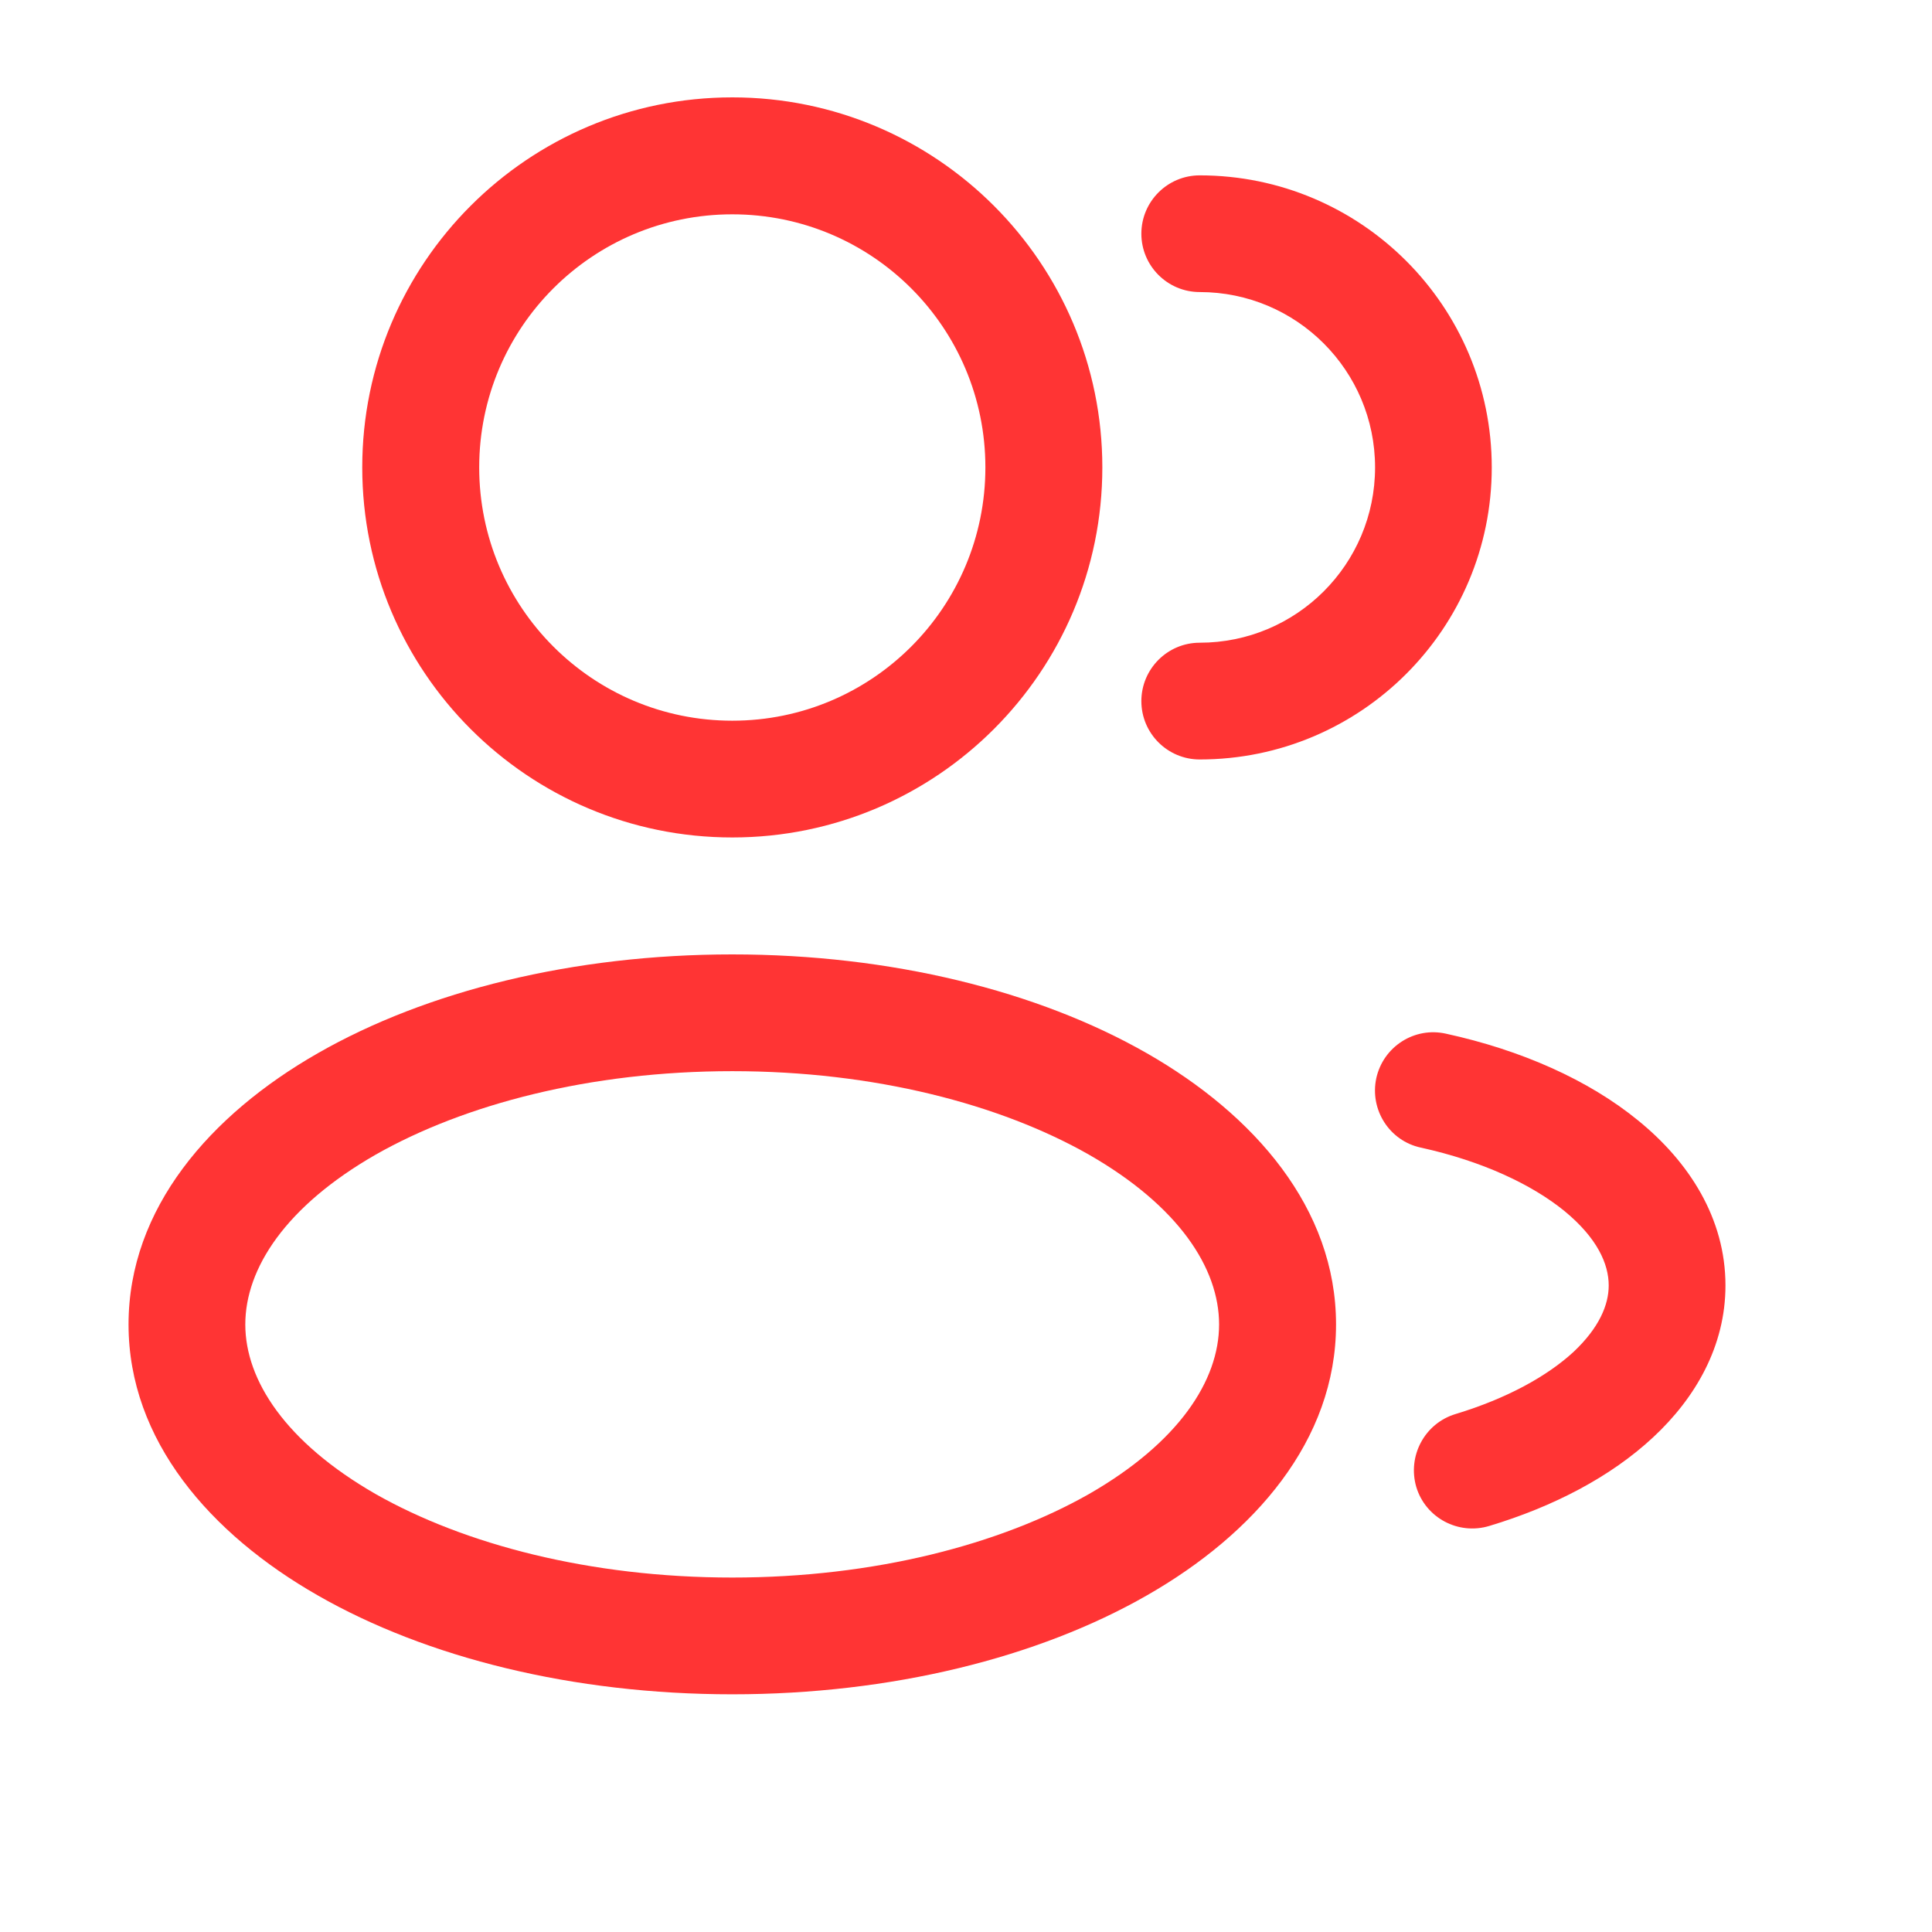<svg xmlns="http://www.w3.org/2000/svg" xmlns:xlink="http://www.w3.org/1999/xlink" width="40" zoomAndPan="magnify" viewBox="0 0 30 30" height="40" preserveAspectRatio="xMidYMid meet" version="1.0"><path fill="#ff3434" d="M 11.371 1.512 C 8.199 1.512 5.625 4.086 5.625 7.258 C 5.625 10.43 8.199 13.004 11.371 13.004 C 14.543 13.004 17.117 10.43 17.117 7.258 C 17.117 4.086 14.543 1.512 11.371 1.512 Z M 7.441 7.258 C 7.441 5.086 9.199 3.328 11.371 3.328 C 13.543 3.328 15.301 5.086 15.301 7.258 C 15.301 9.43 13.543 11.191 11.371 11.191 C 9.199 11.191 7.441 9.43 7.441 7.258 Z M 7.441 7.258 " fill-opacity="1" fill-rule="evenodd"/><path fill="#ff3434" d="M 18.629 2.723 C 18.129 2.723 17.723 3.129 17.723 3.629 C 17.723 4.129 18.129 4.535 18.629 4.535 C 20.133 4.535 21.352 5.754 21.352 7.258 C 21.352 8.762 20.133 9.98 18.629 9.98 C 18.129 9.98 17.723 10.387 17.723 10.887 C 17.723 11.387 18.129 11.793 18.629 11.793 C 21.133 11.793 23.164 9.762 23.164 7.258 C 23.164 4.754 21.133 2.723 18.629 2.723 Z M 18.629 2.723 " fill-opacity="1" fill-rule="nonzero"/><path fill="#ff3434" d="M 4.934 16.355 C 6.625 15.387 8.902 14.82 11.371 14.82 C 13.836 14.82 16.117 15.387 17.809 16.355 C 19.477 17.309 20.746 18.762 20.746 20.566 C 20.746 22.367 19.477 23.82 17.809 24.773 C 16.117 25.742 13.836 26.309 11.371 26.309 C 8.902 26.309 6.625 25.742 4.934 24.773 C 3.266 23.82 1.996 22.367 1.996 20.566 C 1.996 18.762 3.266 17.309 4.934 16.355 Z M 5.832 17.93 C 4.438 18.73 3.809 19.695 3.809 20.566 C 3.809 21.434 4.438 22.398 5.832 23.199 C 7.207 23.98 9.16 24.496 11.371 24.496 C 13.582 24.496 15.535 23.98 16.91 23.199 C 18.305 22.398 18.93 21.434 18.93 20.566 C 18.93 19.695 18.305 18.73 16.91 17.93 C 15.535 17.148 13.582 16.633 11.371 16.633 C 9.16 16.633 7.207 17.148 5.832 17.93 Z M 5.832 17.93 " fill-opacity="1" fill-rule="evenodd"/><path fill="#ff3434" d="M 22.453 16.051 C 21.965 15.941 21.48 16.25 21.371 16.742 C 21.266 17.23 21.574 17.715 22.062 17.82 C 23.023 18.031 23.789 18.395 24.293 18.805 C 24.801 19.223 24.98 19.625 24.98 19.961 C 24.98 20.262 24.832 20.617 24.434 20.992 C 24.027 21.367 23.402 21.715 22.602 21.957 C 22.121 22.102 21.852 22.609 21.992 23.09 C 22.137 23.57 22.645 23.84 23.125 23.695 C 24.121 23.395 25.008 22.934 25.668 22.32 C 26.328 21.707 26.793 20.902 26.793 19.961 C 26.793 18.914 26.223 18.039 25.441 17.402 C 24.664 16.766 23.617 16.305 22.453 16.051 Z M 22.453 16.051 " fill-opacity="1" fill-rule="nonzero"/></svg>